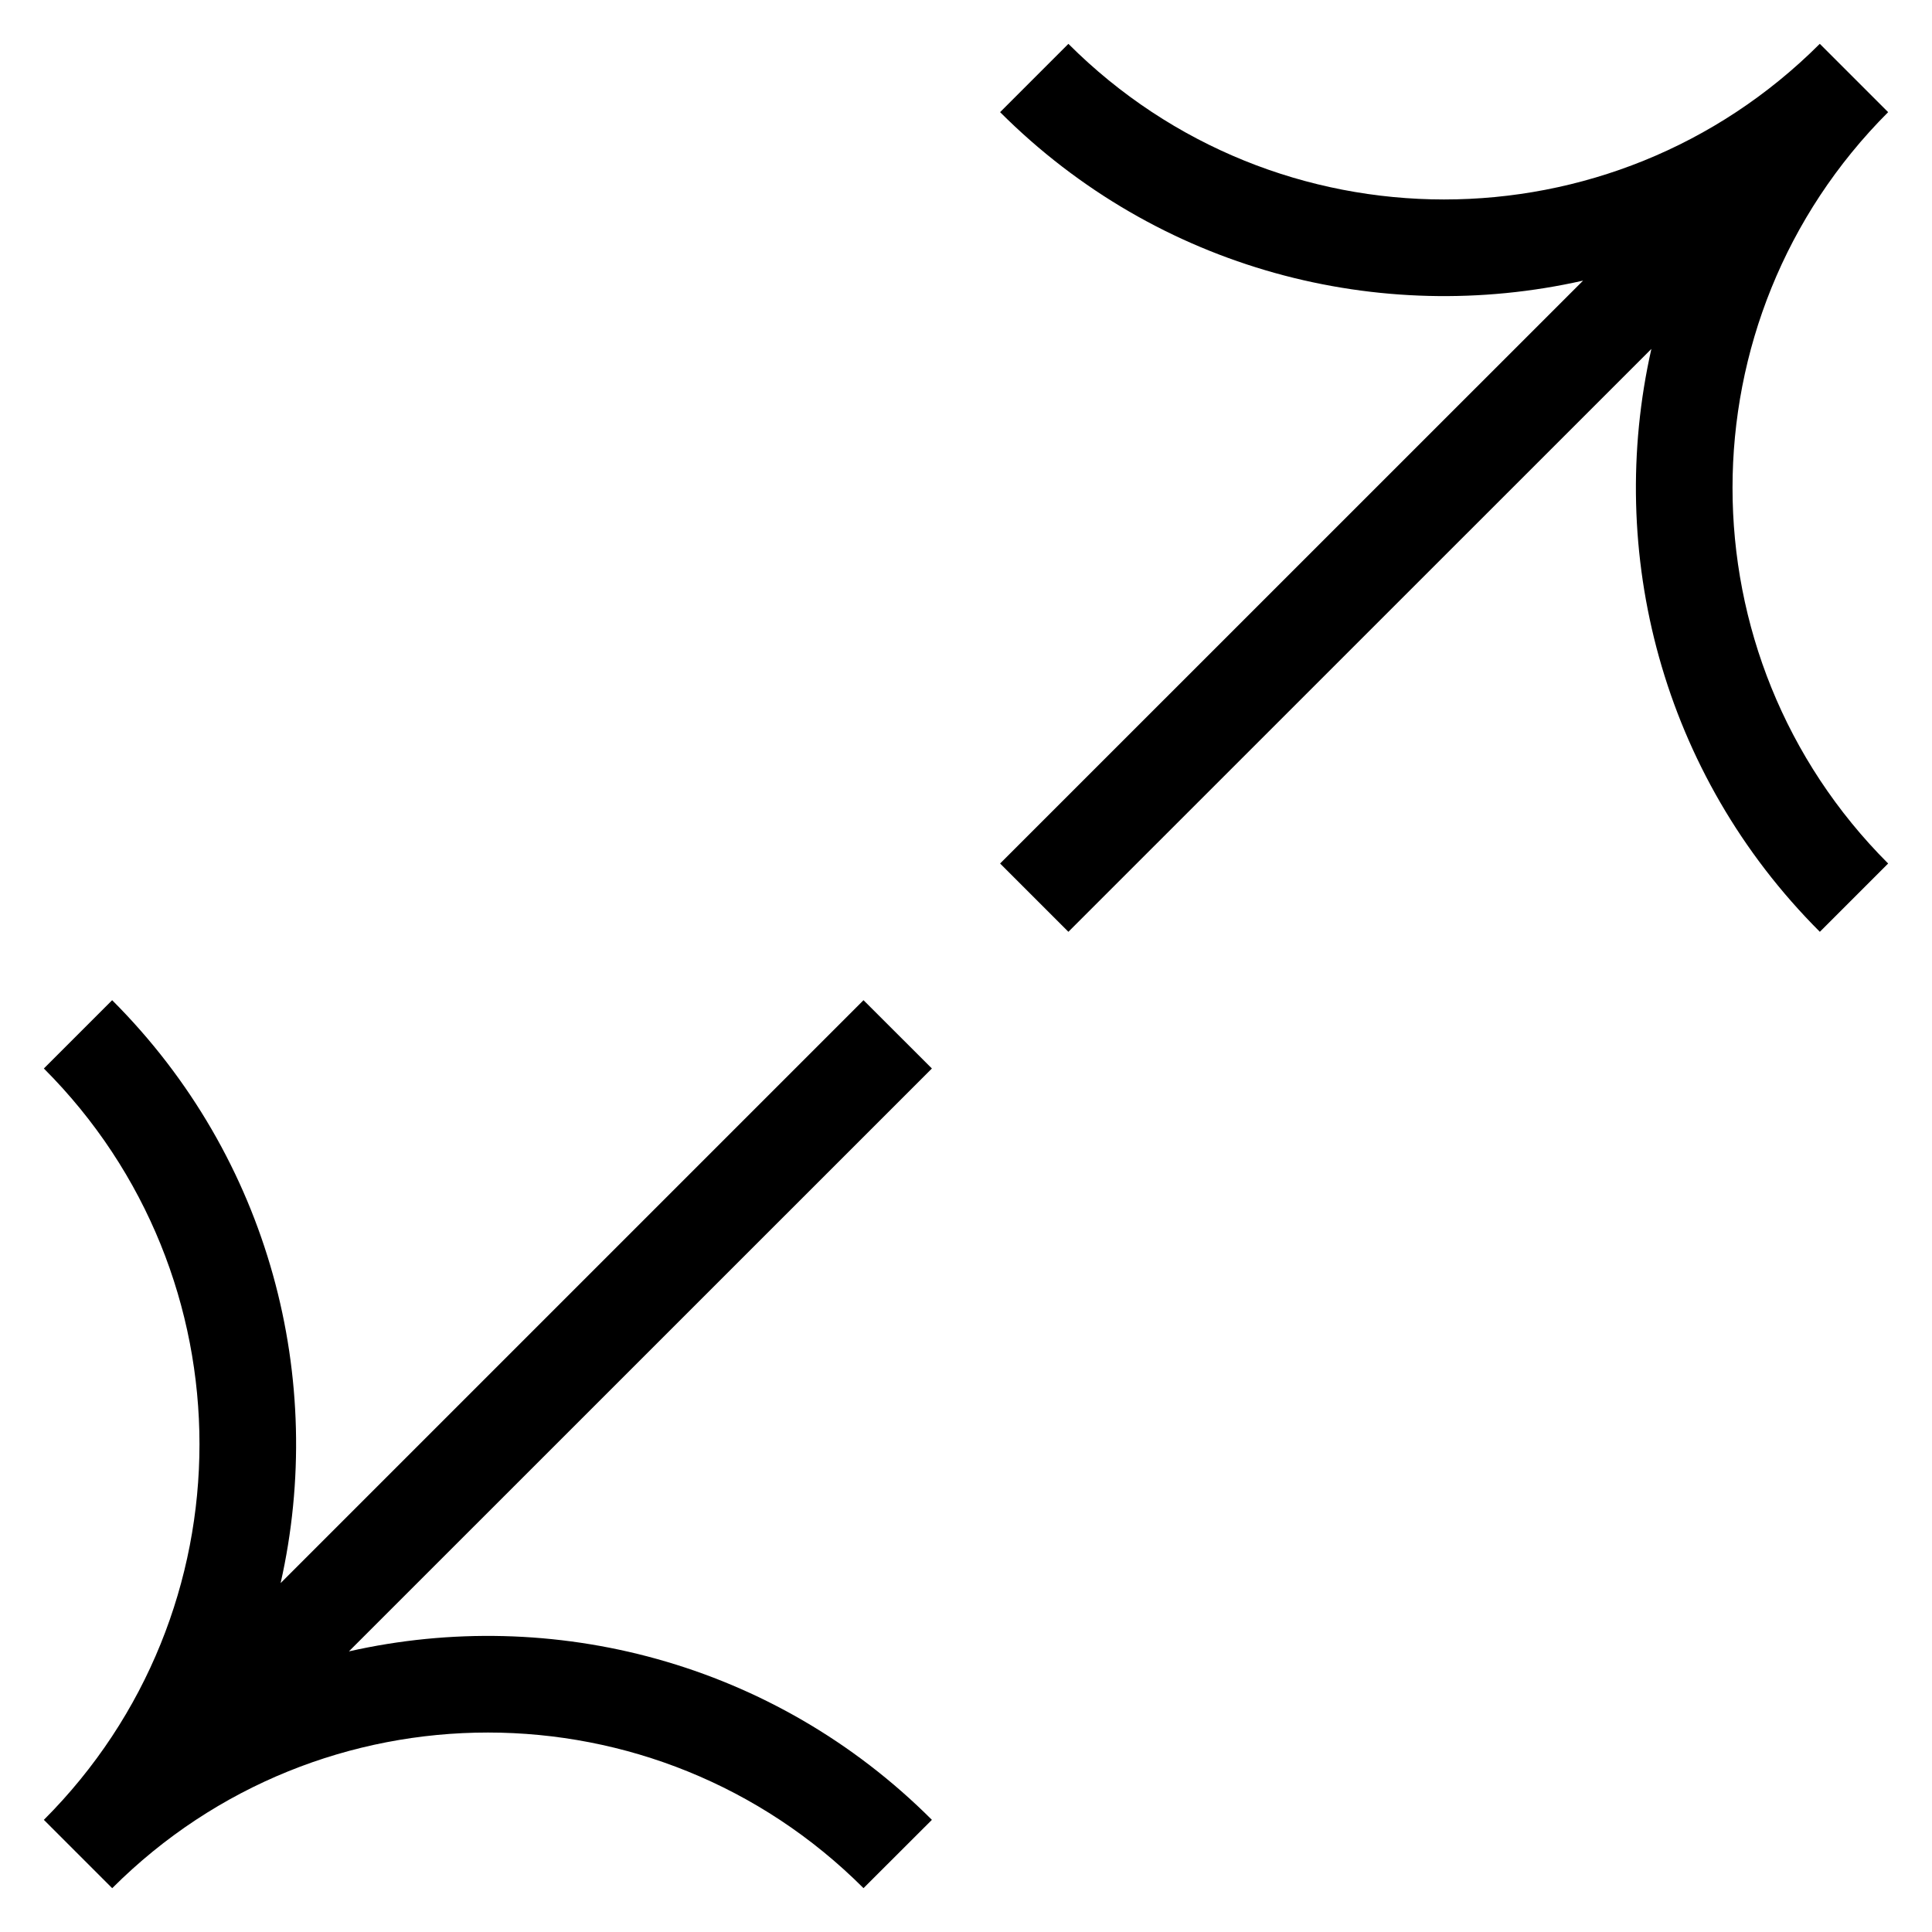 <svg width="20" height="20" viewBox="0 0 20 20" fill="none" xmlns="http://www.w3.org/2000/svg">
<g clip-path="url(#clip0)">
<path fill-rule="evenodd" clip-rule="evenodd" d="M11.06 0.454C13.208 2.601 16.688 2.602 18.836 0.456L18.839 0.454L19.546 1.161C17.398 3.309 17.398 6.792 19.546 8.939L18.839 9.646C17.201 8.009 16.62 5.715 17.095 3.612L11.06 9.646L10.353 8.939L16.388 2.905C14.285 3.38 11.991 2.799 10.353 1.161L11.06 0.454Z" fill="black"/>
<path fill-rule="evenodd" clip-rule="evenodd" d="M8.939 19.546C6.792 17.399 3.312 17.398 1.164 19.544L1.161 19.546L0.454 18.839C2.602 16.691 2.602 13.209 0.454 11.061L1.161 10.354C2.799 11.991 3.38 14.285 2.905 16.388L8.939 10.354L9.647 11.061L3.612 17.095C5.715 16.62 8.009 17.201 9.647 18.839L8.939 19.546Z" fill="black"/>
</g>
<defs>
<clipPath id="clip0">
<path d="M0 0H20V20H0V0Z" fill="white"/>
</clipPath>
</defs>
</svg>
